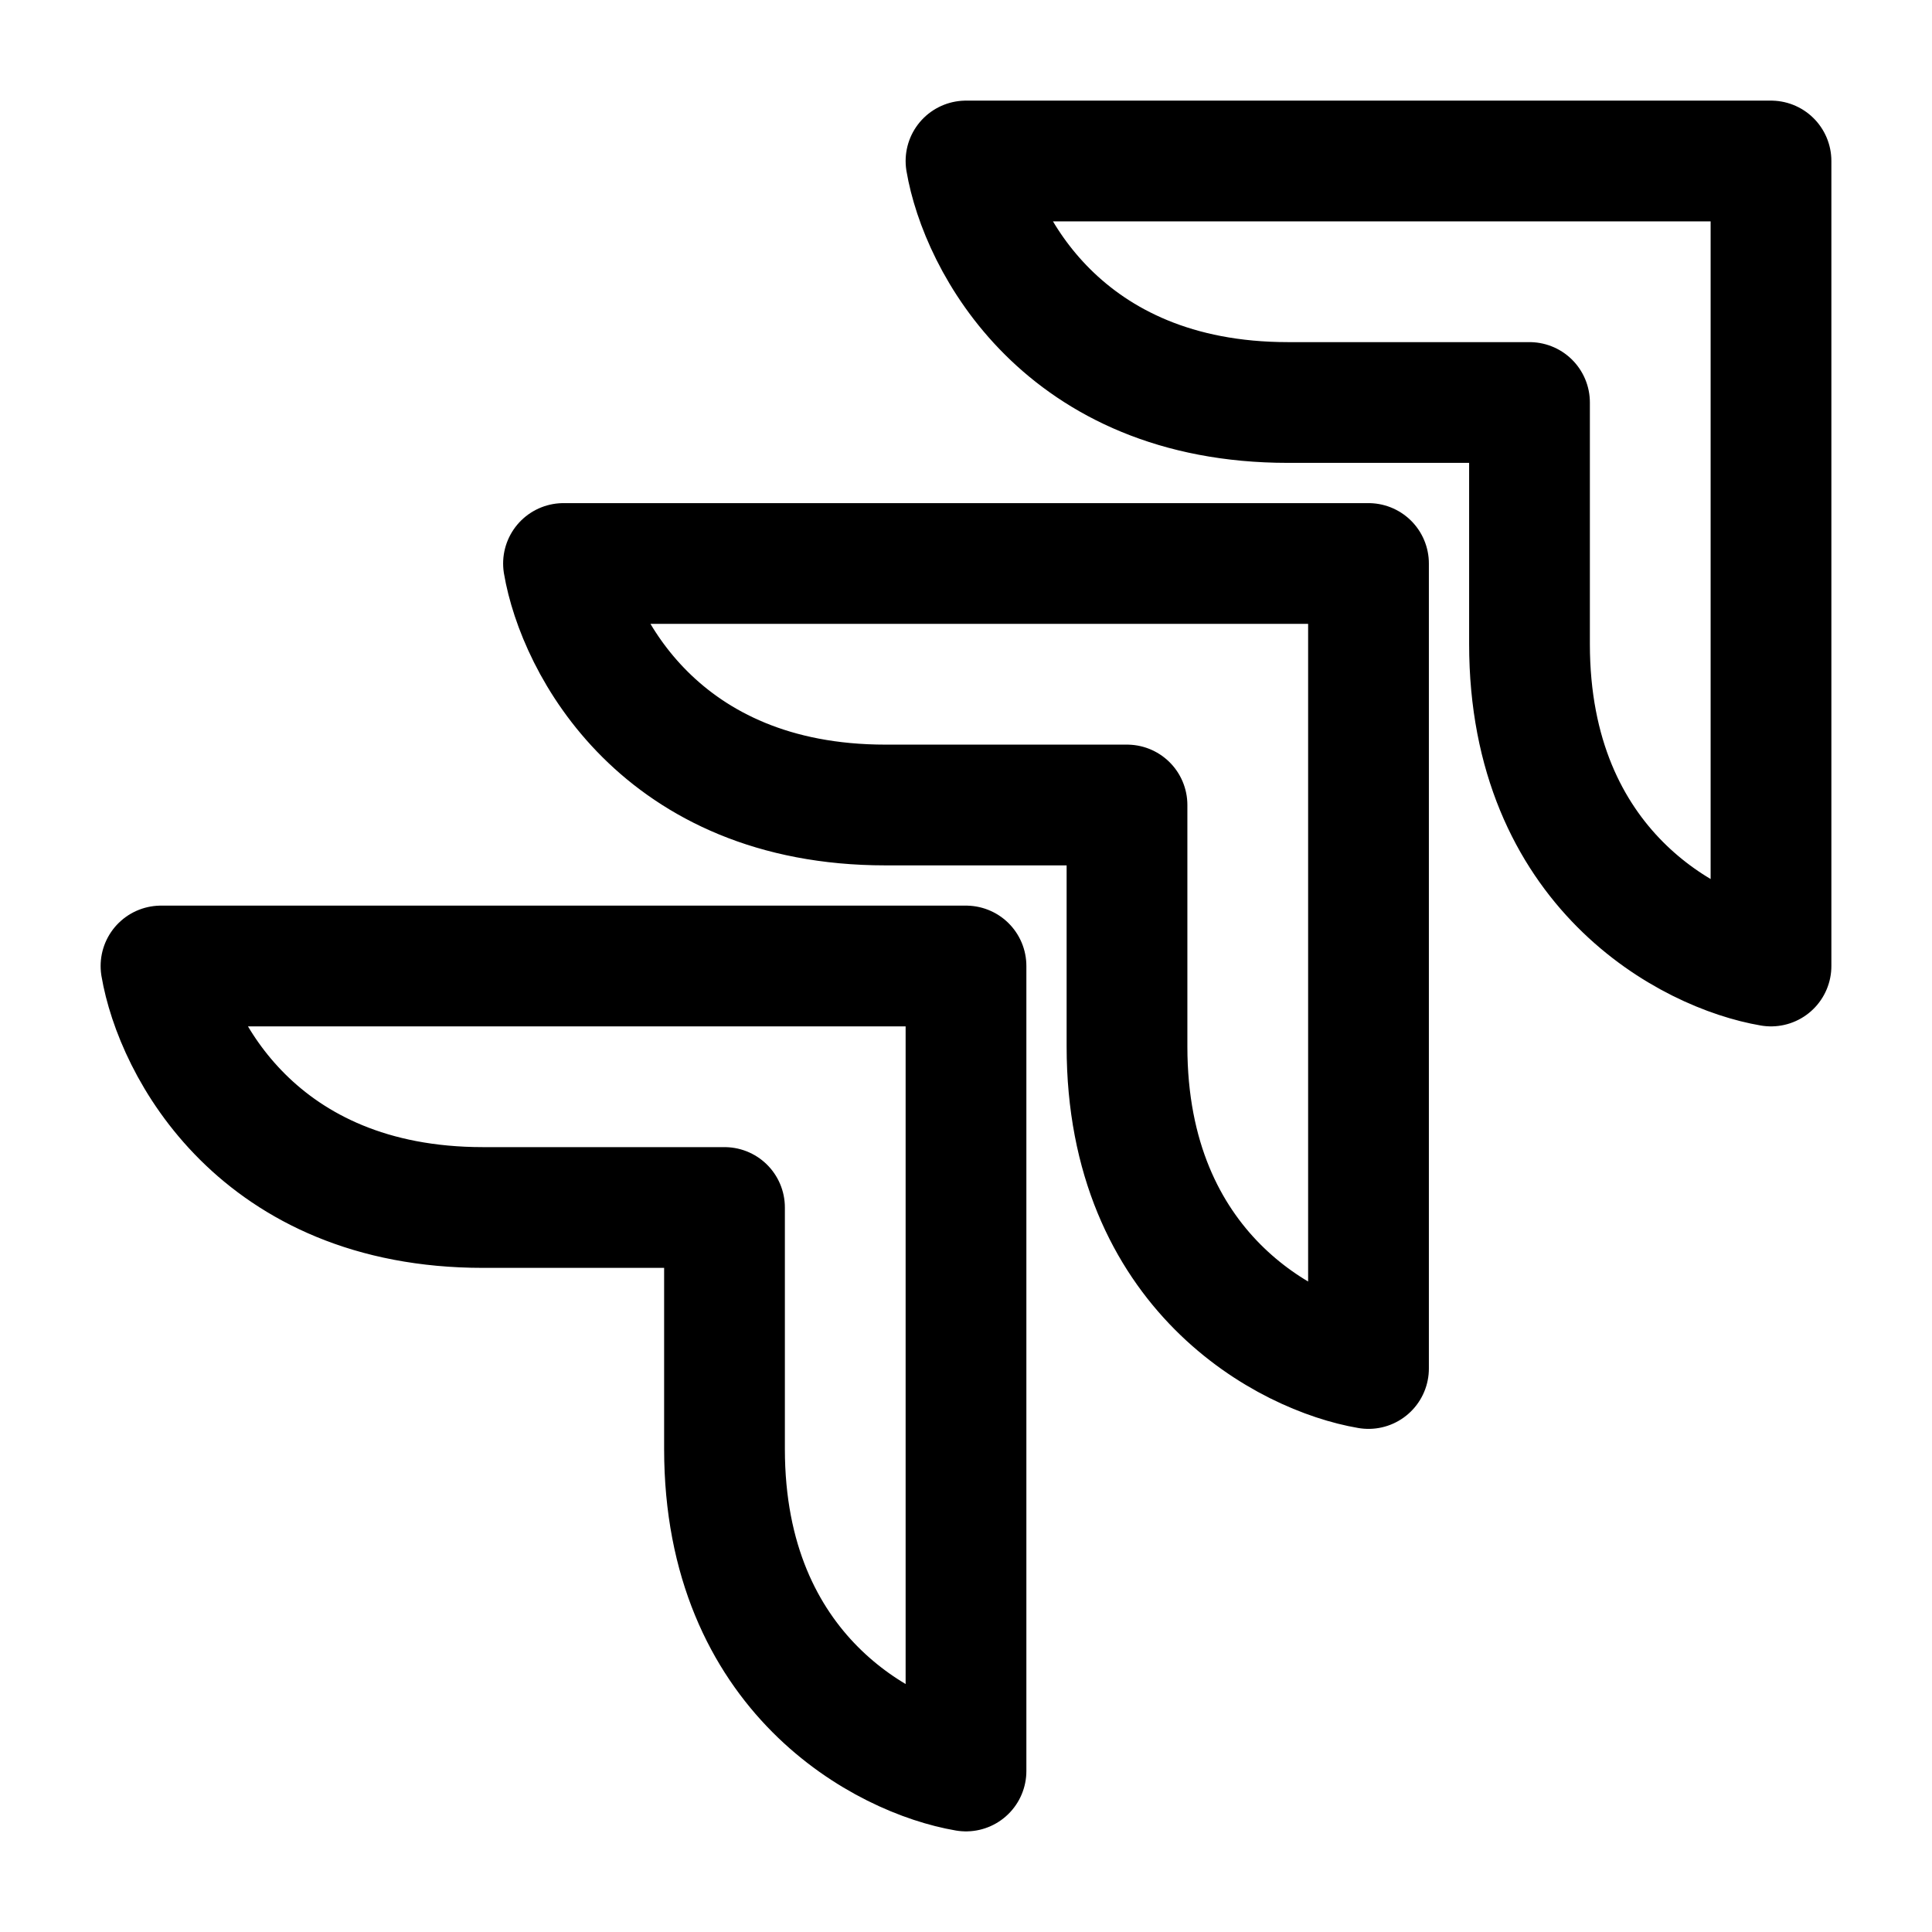 <svg xmlns="http://www.w3.org/2000/svg" width="20" height="20" fill="none" viewBox="0 0 24 24">
  <path stroke="currentcolor" stroke-linecap="round" stroke-linejoin="round" stroke-width="1.5" d="M12 12v10c-1-.17-3-1.2-3-4m0 0v-3zm3-6H2c.17 1 1.2 3 4 3m0 0h3zm11-8v10c-1-.17-3-1.2-3-4m0 0v-3zm3-6H7c.17 1 1.2 3 4 3m0 0h3zm11-8v10c-1-.17-3-1.2-3-4m0 0V5zm3-6H12c.17 1 1.2 3 4 3m0 0h3z"/>
</svg>
